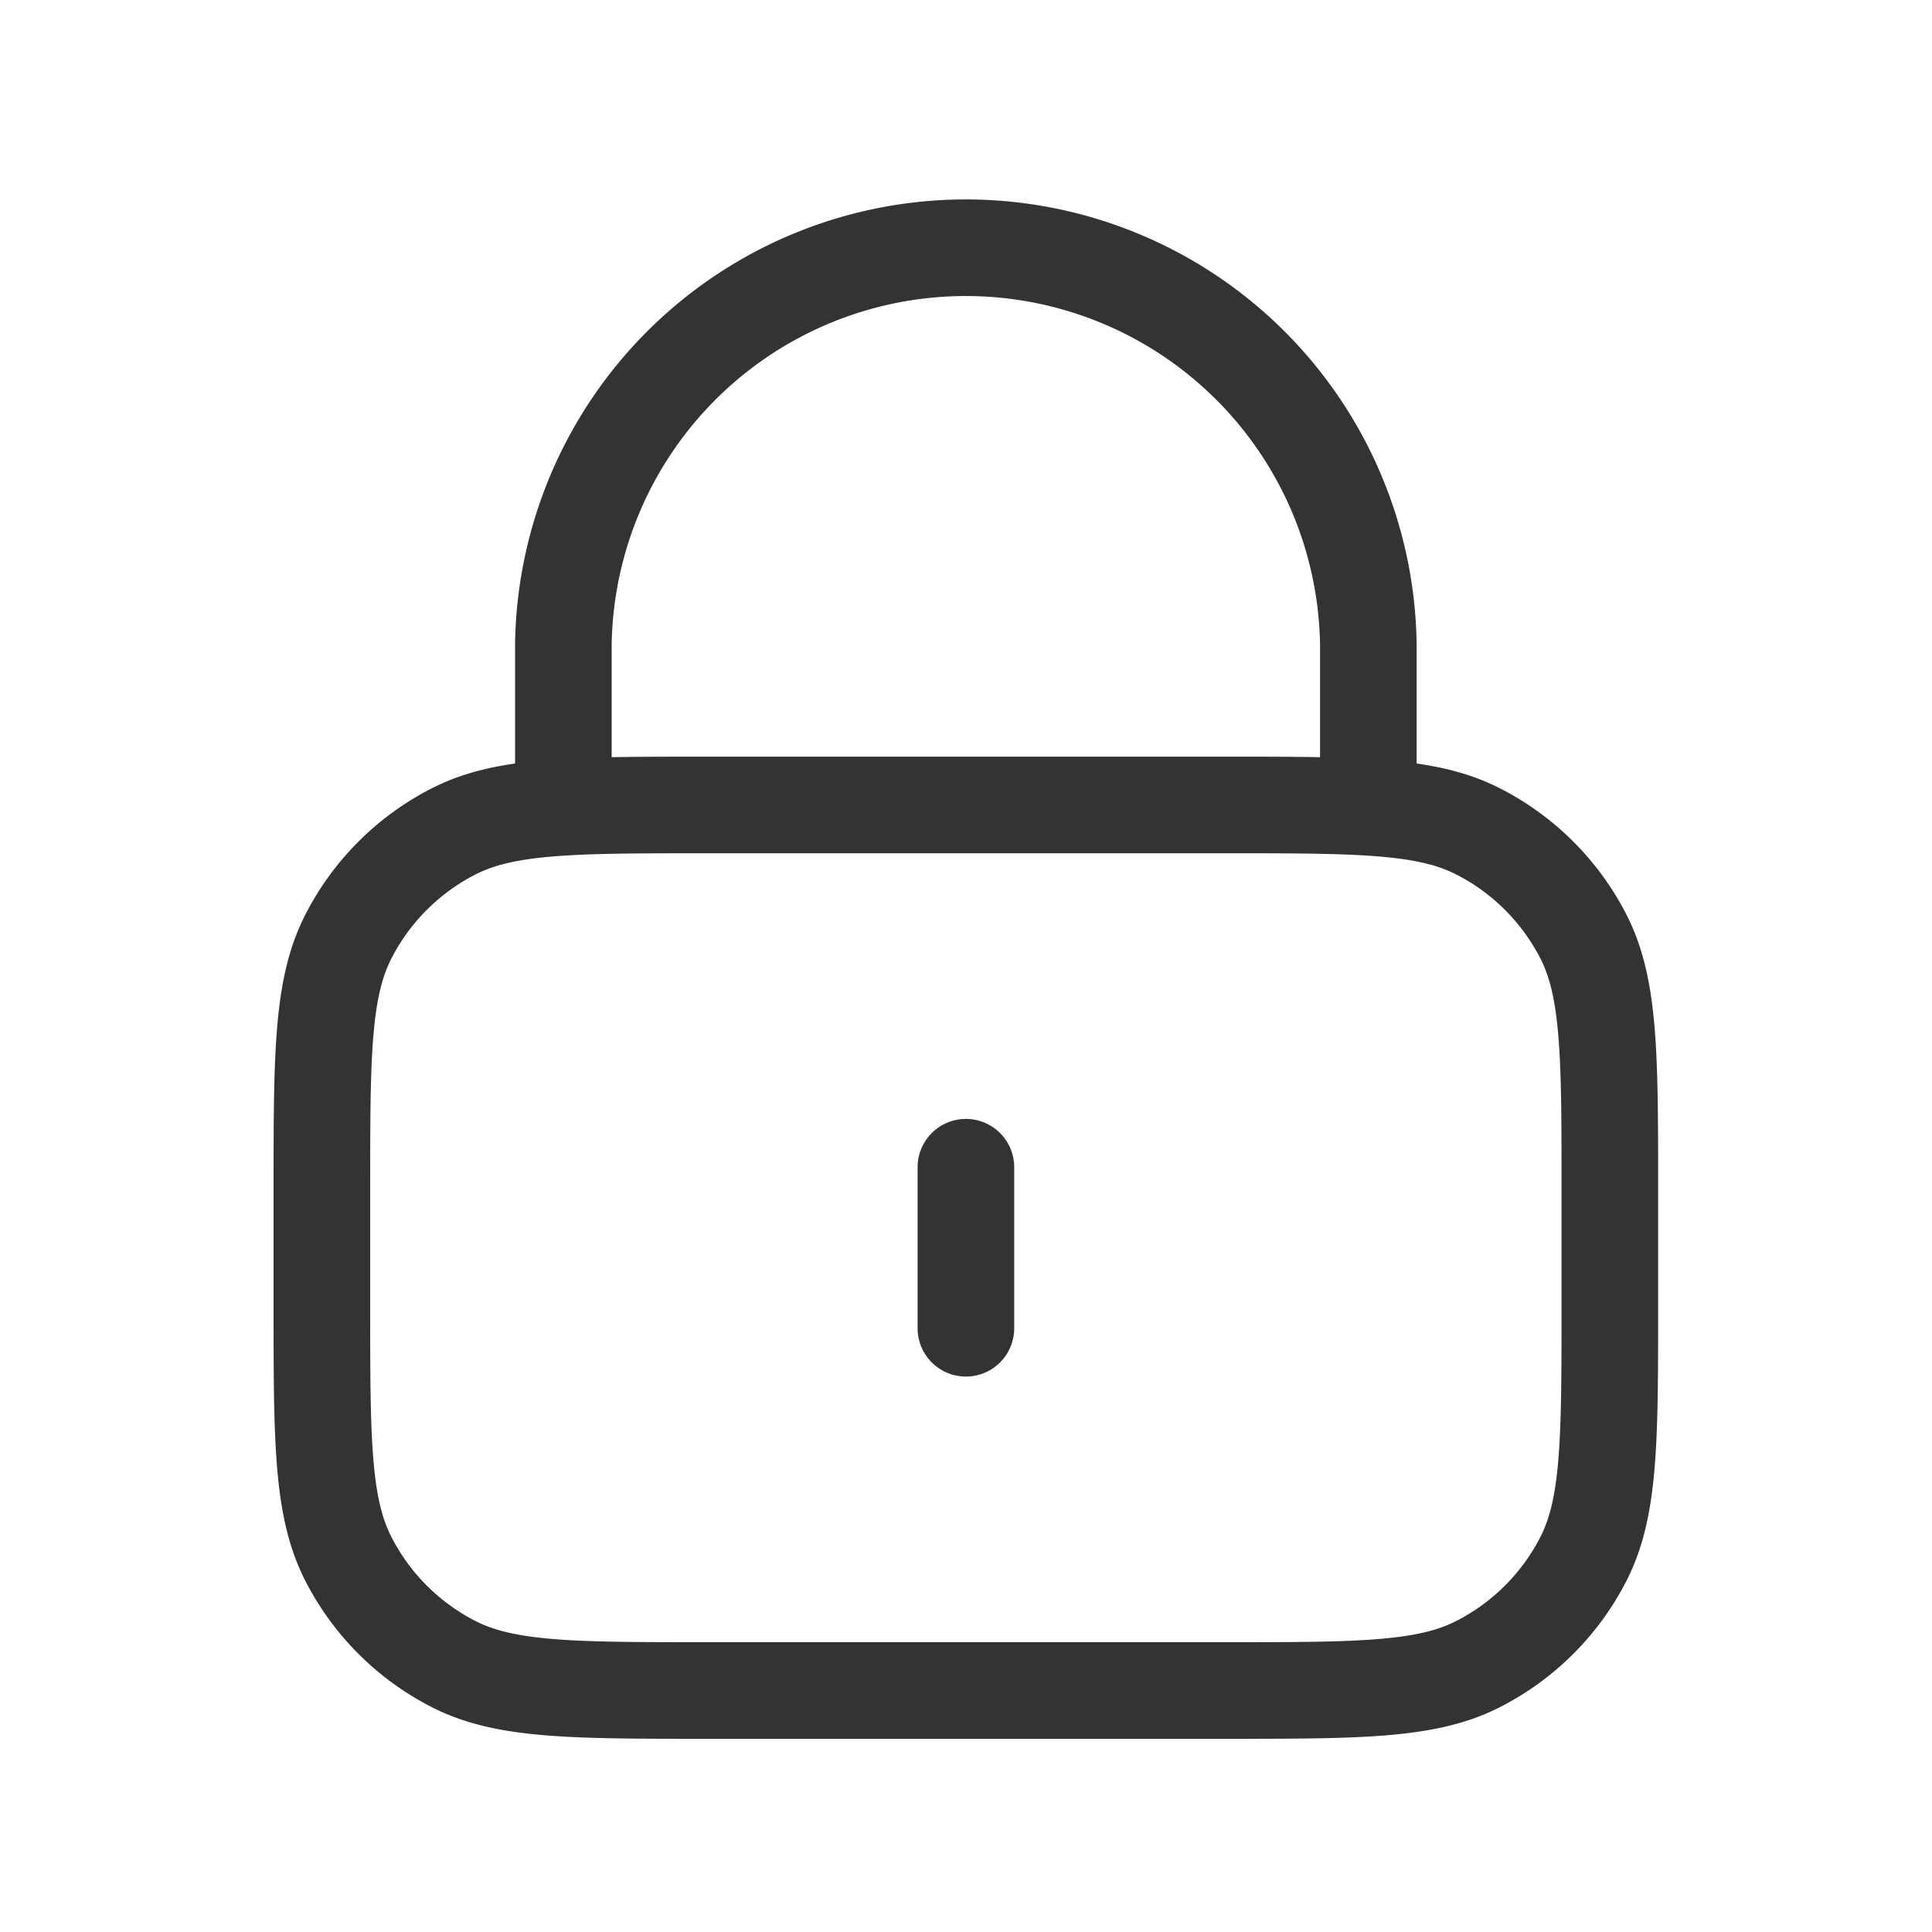 <svg width="20" height="20" fill="none" xmlns="http://www.w3.org/2000/svg"><path d="M14.165 8.333V6.667a4.167 4.167 0 00-8.333 0v1.666m4.167 3.75v1.667M7.332 17.5h5.333c1.4 0 2.1 0 2.635-.273a2.5 2.5 0 001.093-1.092c.272-.535.272-1.235.272-2.635v-1.167c0-1.4 0-2.1-.272-2.635A2.5 2.5 0 0015.3 8.606c-.534-.273-1.235-.273-2.635-.273H7.332c-1.4 0-2.1 0-2.635.273a2.5 2.5 0 00-1.092 1.092c-.273.535-.273 1.235-.273 2.635V13.5c0 1.4 0 2.1.273 2.635a2.5 2.5 0 001.092 1.092c.535.273 1.235.273 2.635.273z" stroke="#333" stroke-linecap="round" stroke-linejoin="round"/></svg>